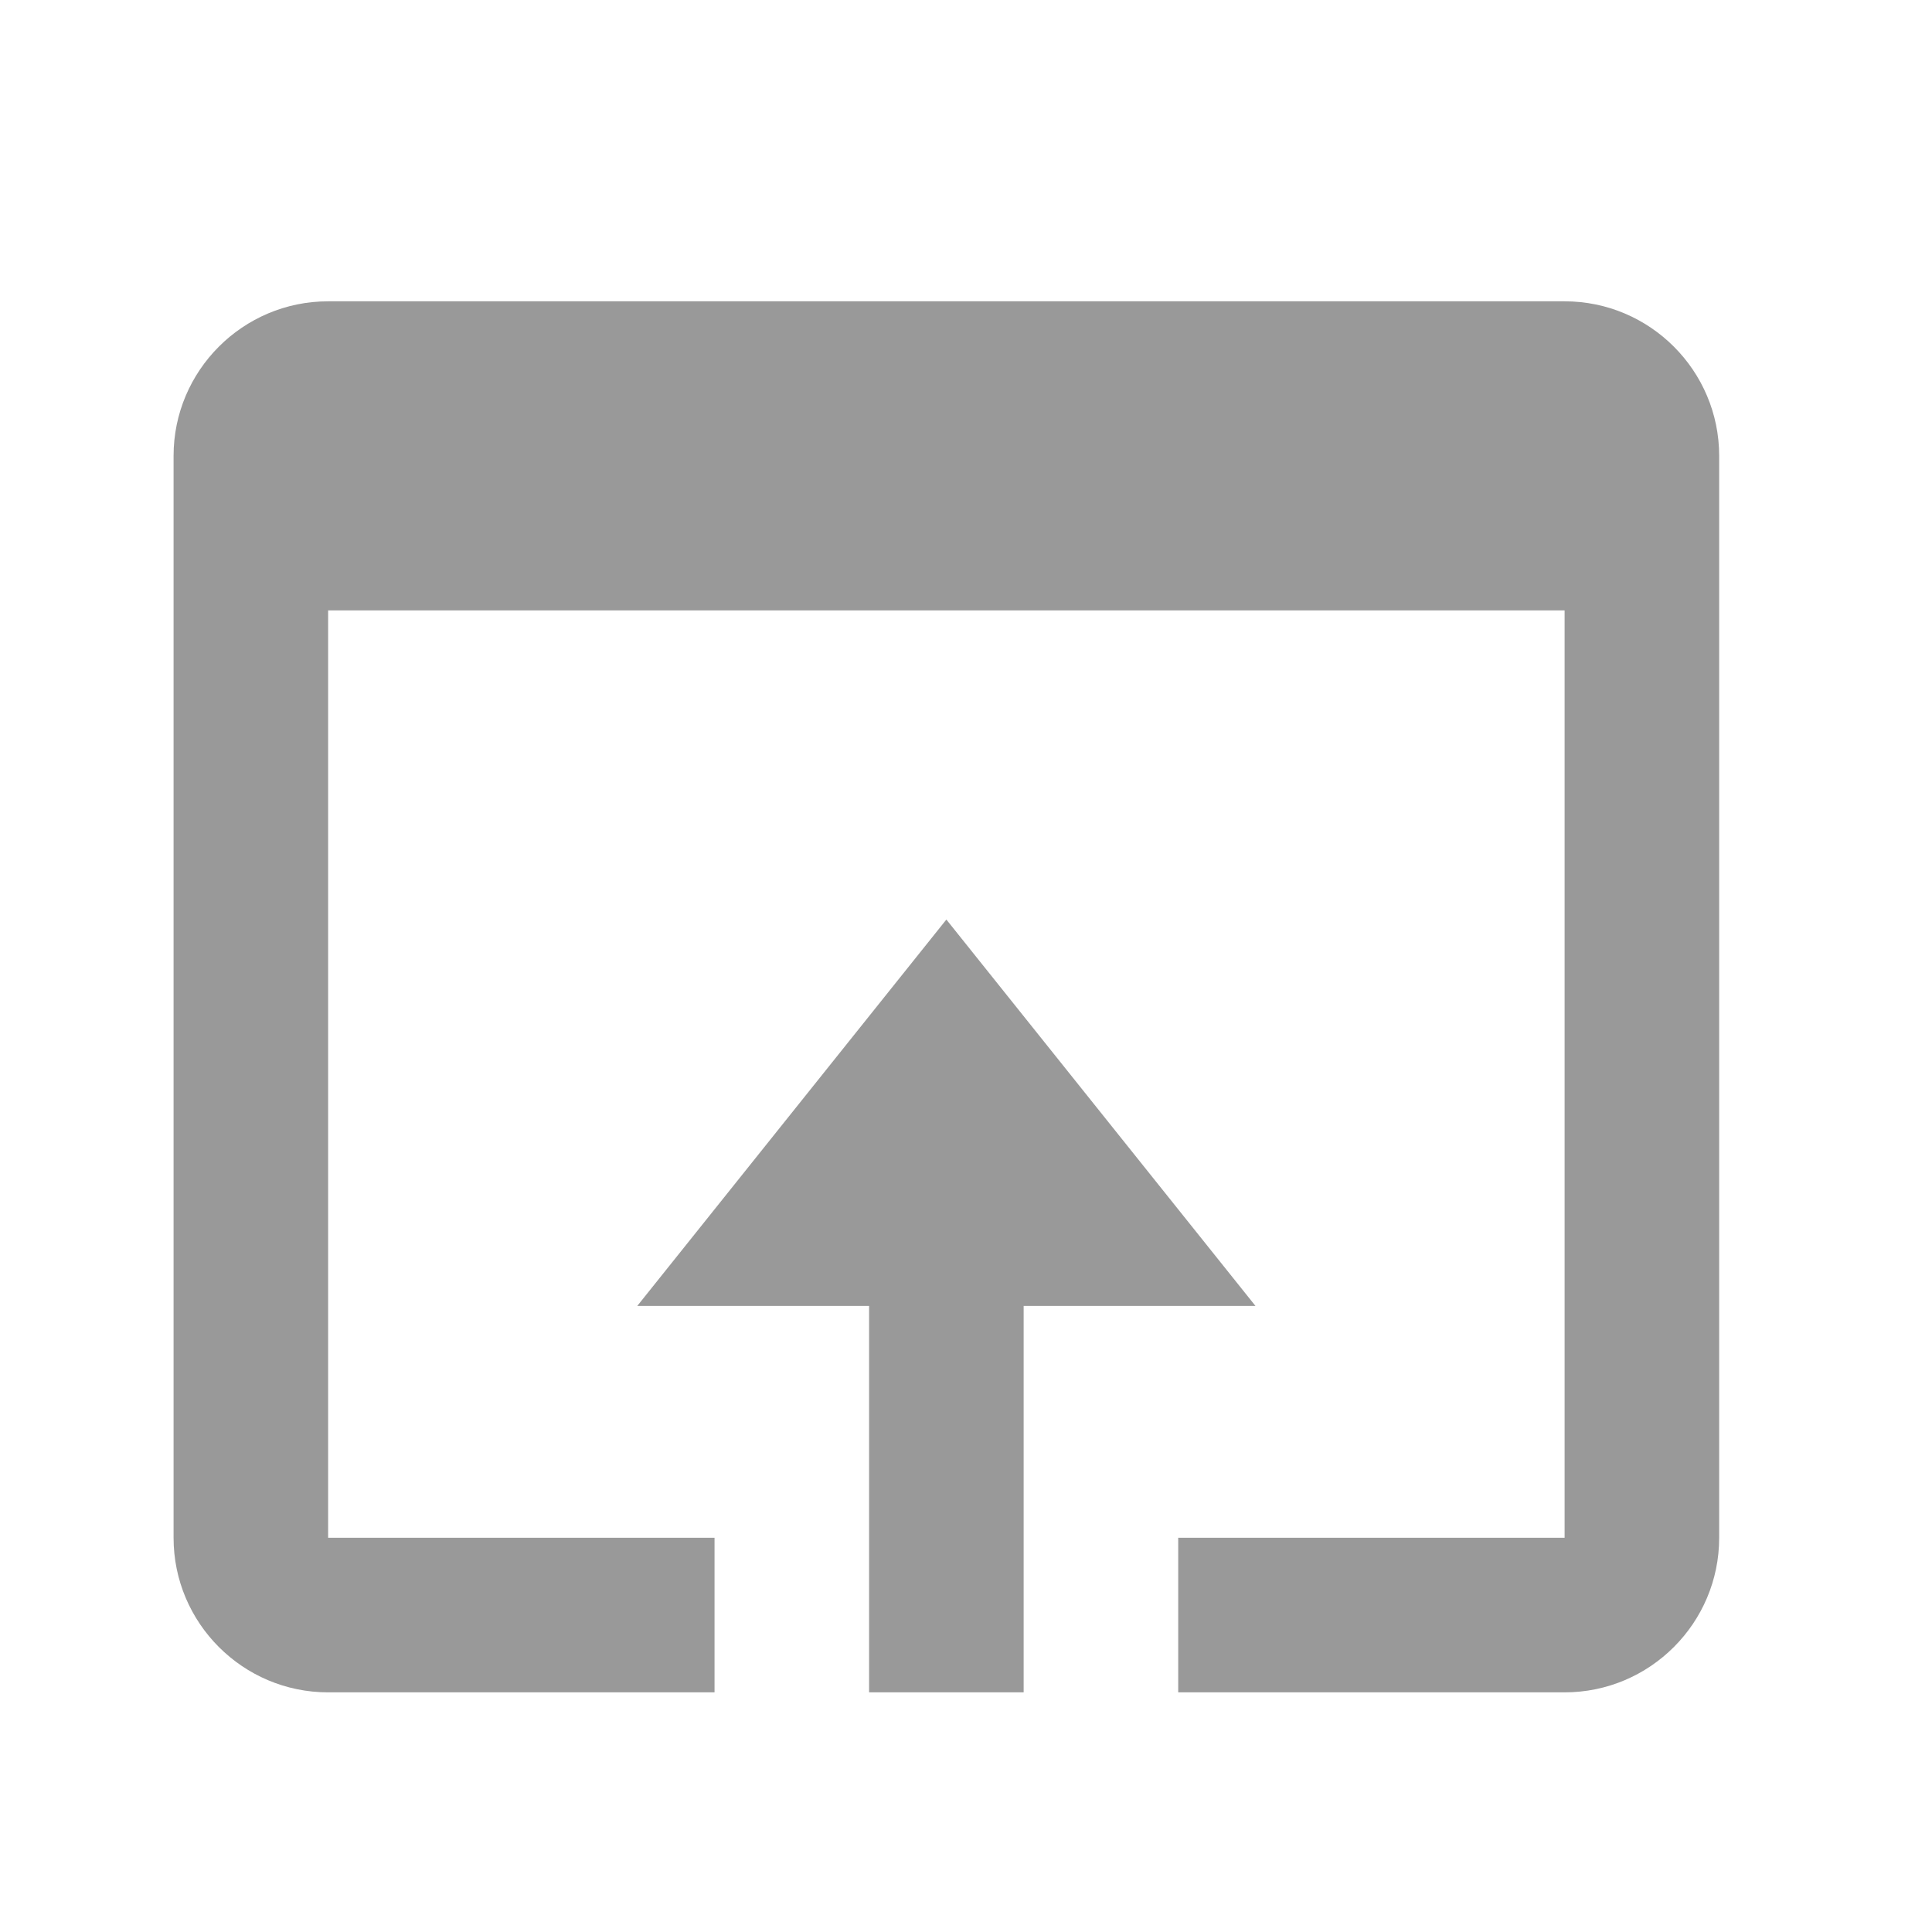 <svg width="25" height="25" viewBox="0 0 25 25" fill="none" xmlns="http://www.w3.org/2000/svg">
<path d="M20.246 3.899H4.246C3.143 3.899 2.246 4.796 2.246 5.899V19.899C2.246 21.002 3.143 21.899 4.246 21.899H9.246V19.899H4.246V7.899H20.246V19.899H15.246V21.899H20.246C21.349 21.899 22.246 21.002 22.246 19.899V5.899C22.246 4.796 21.349 3.899 20.246 3.899Z" fill="#999999"/>
<path d="M13.246 21.899V16.899H16.246L12.246 11.899L8.246 16.899H11.246V21.899H13.246Z" fill="#999999"/>
</svg>

